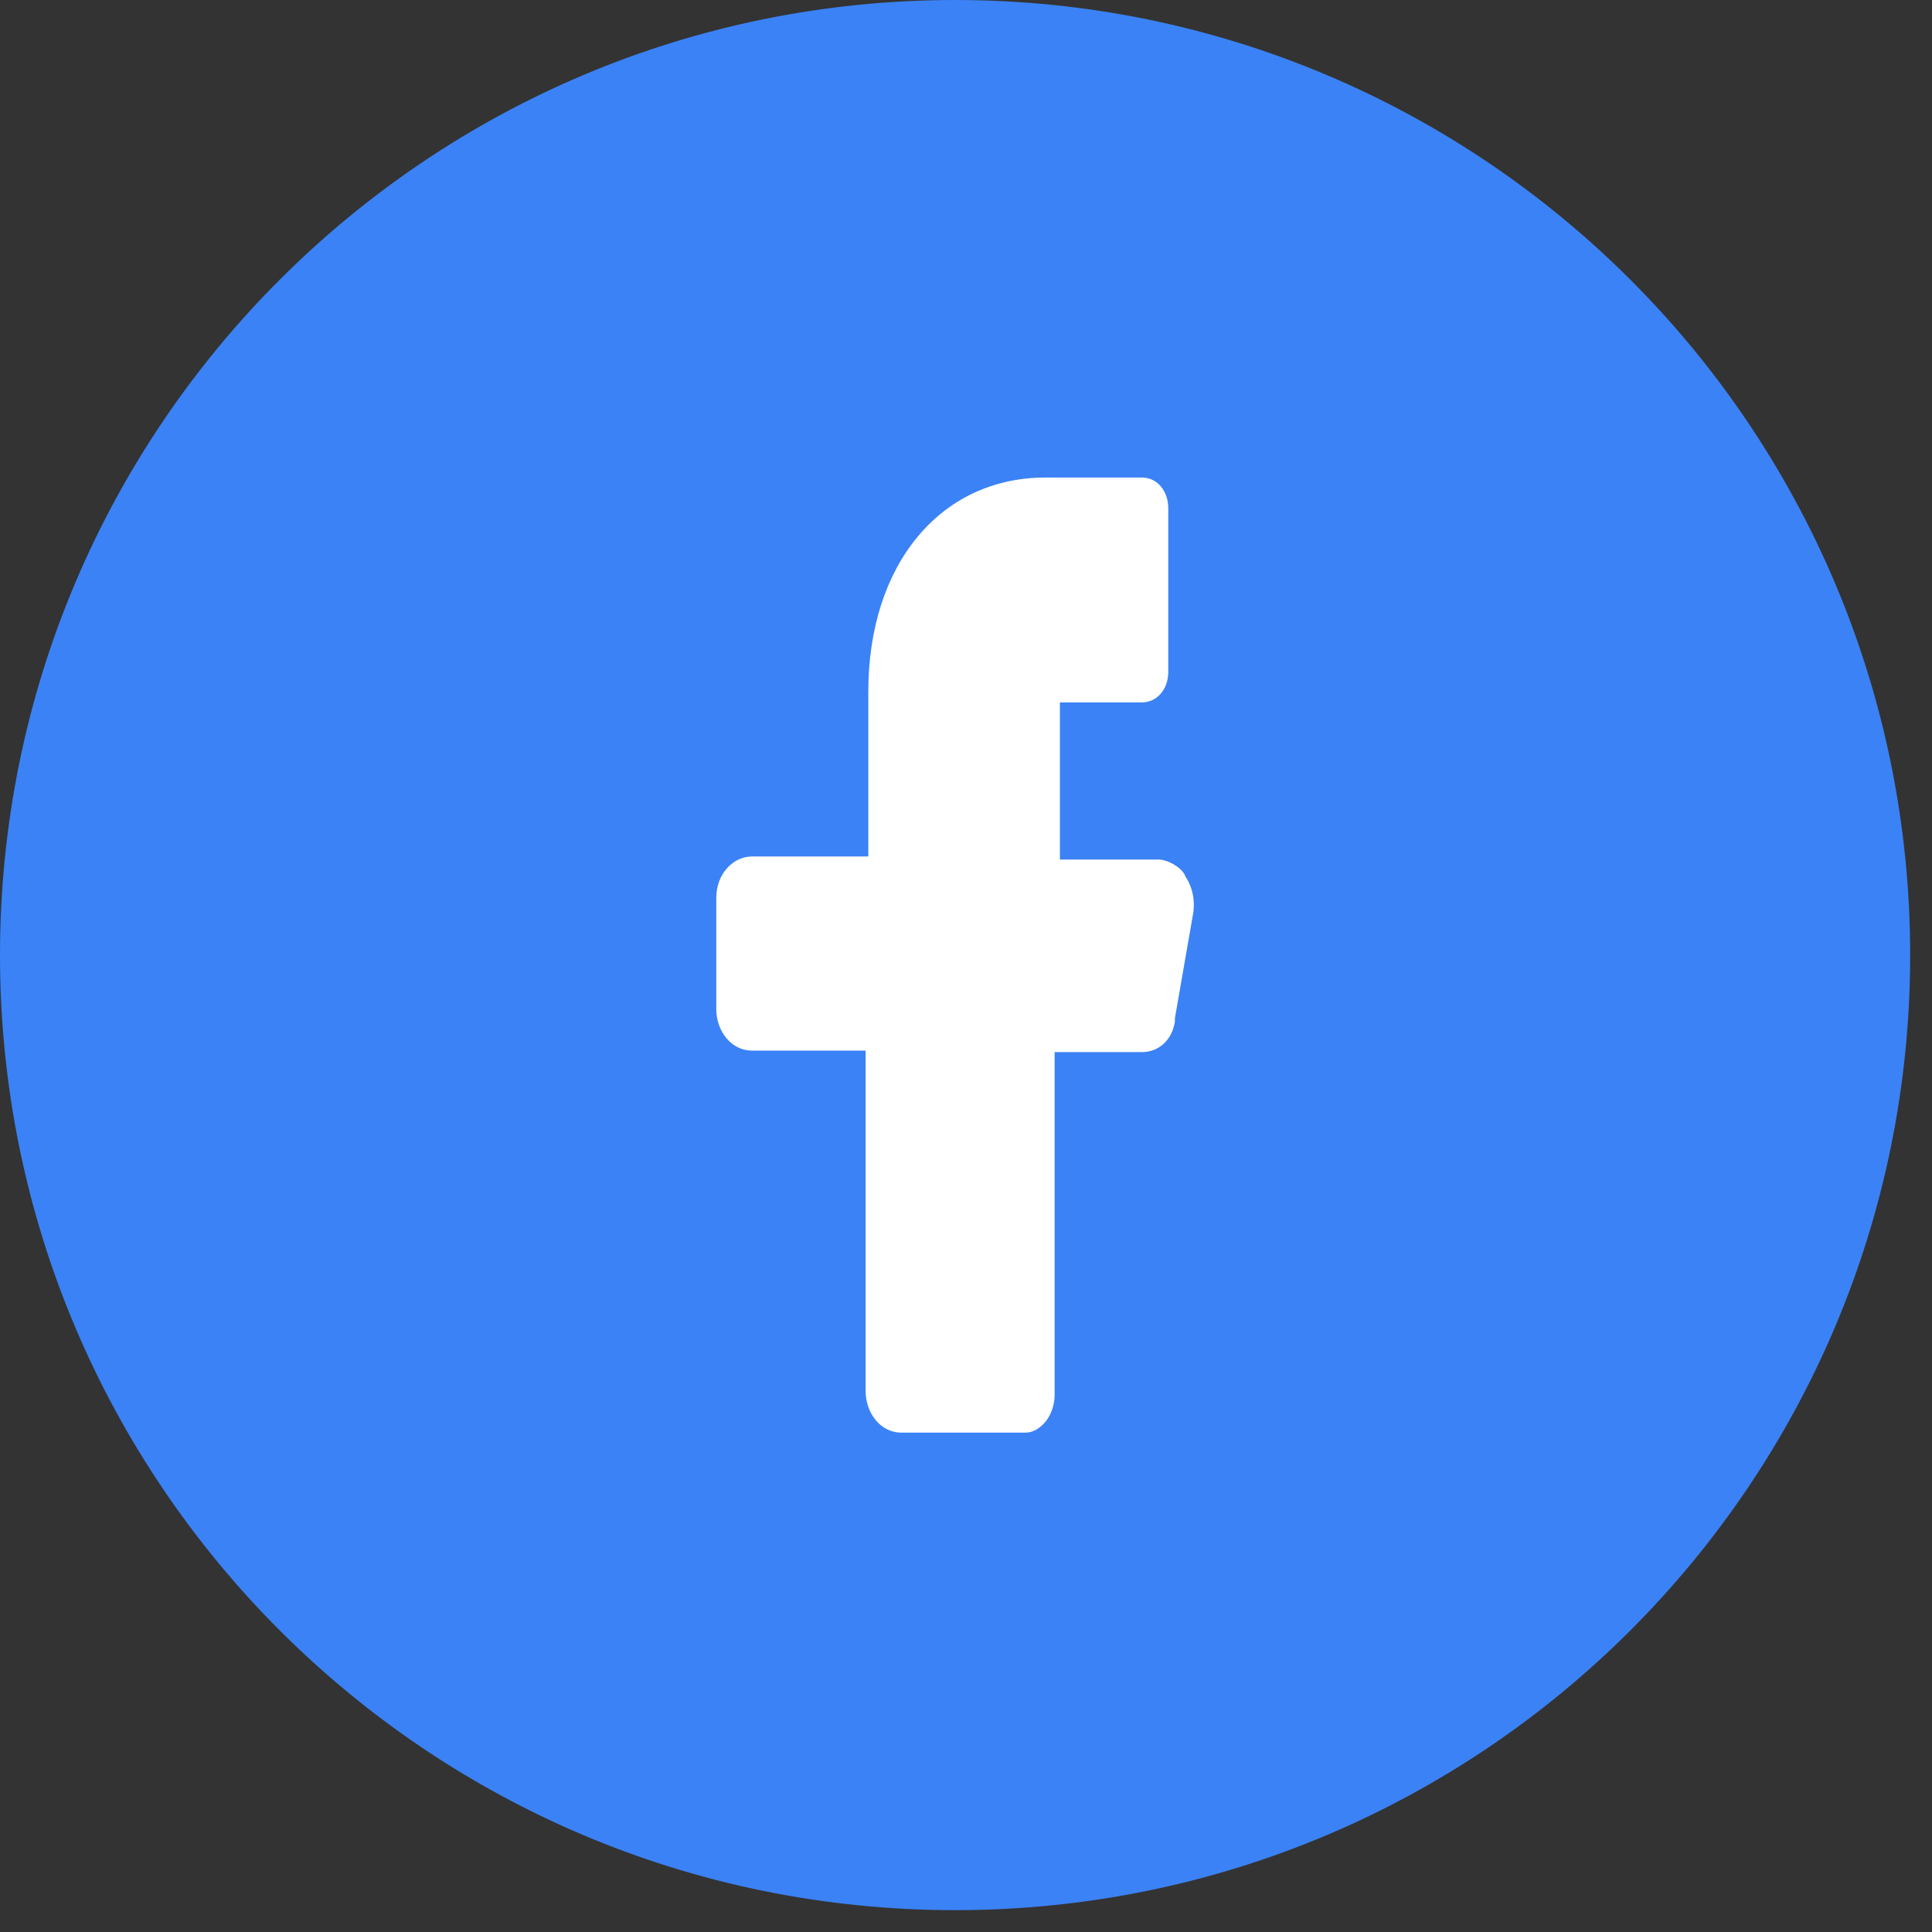 <svg width="23" height="23" viewBox="0 0 23 23" fill="none" xmlns="http://www.w3.org/2000/svg">
<rect x="0" y="0" width="23" height="23" fill="#333333" stroke="none"/>
<path d="M0 11.37C0 5.09 5.09 0 11.37 0C17.649 0 22.74 5.09 22.74 11.37C22.74 17.649 17.649 22.74 11.37 22.74C5.09 22.74 0 17.649 0 11.37Z" fill="#3B82F6"/>
<path d="M13.814 10.233H12.933H12.618V9.866V8.729V8.362H12.933H13.593C13.766 8.362 13.908 8.216 13.908 7.996V6.052C13.908 5.85 13.782 5.685 13.593 5.685H12.445C11.202 5.685 10.337 6.712 10.337 8.234V9.83V10.196H10.022H8.952C8.732 10.196 8.527 10.398 8.527 10.691V12.012C8.527 12.269 8.7 12.507 8.952 12.507H9.991H10.305V12.874V16.56C10.305 16.817 10.478 17.055 10.73 17.055H12.209C12.303 17.055 12.382 17 12.445 16.927C12.508 16.853 12.555 16.725 12.555 16.615V12.892V12.525H12.885H13.593C13.798 12.525 13.955 12.379 13.987 12.159V12.14V12.122L14.207 10.857C14.223 10.728 14.207 10.581 14.113 10.435C14.081 10.343 13.94 10.251 13.814 10.233Z" fill="white"/>
</svg>
